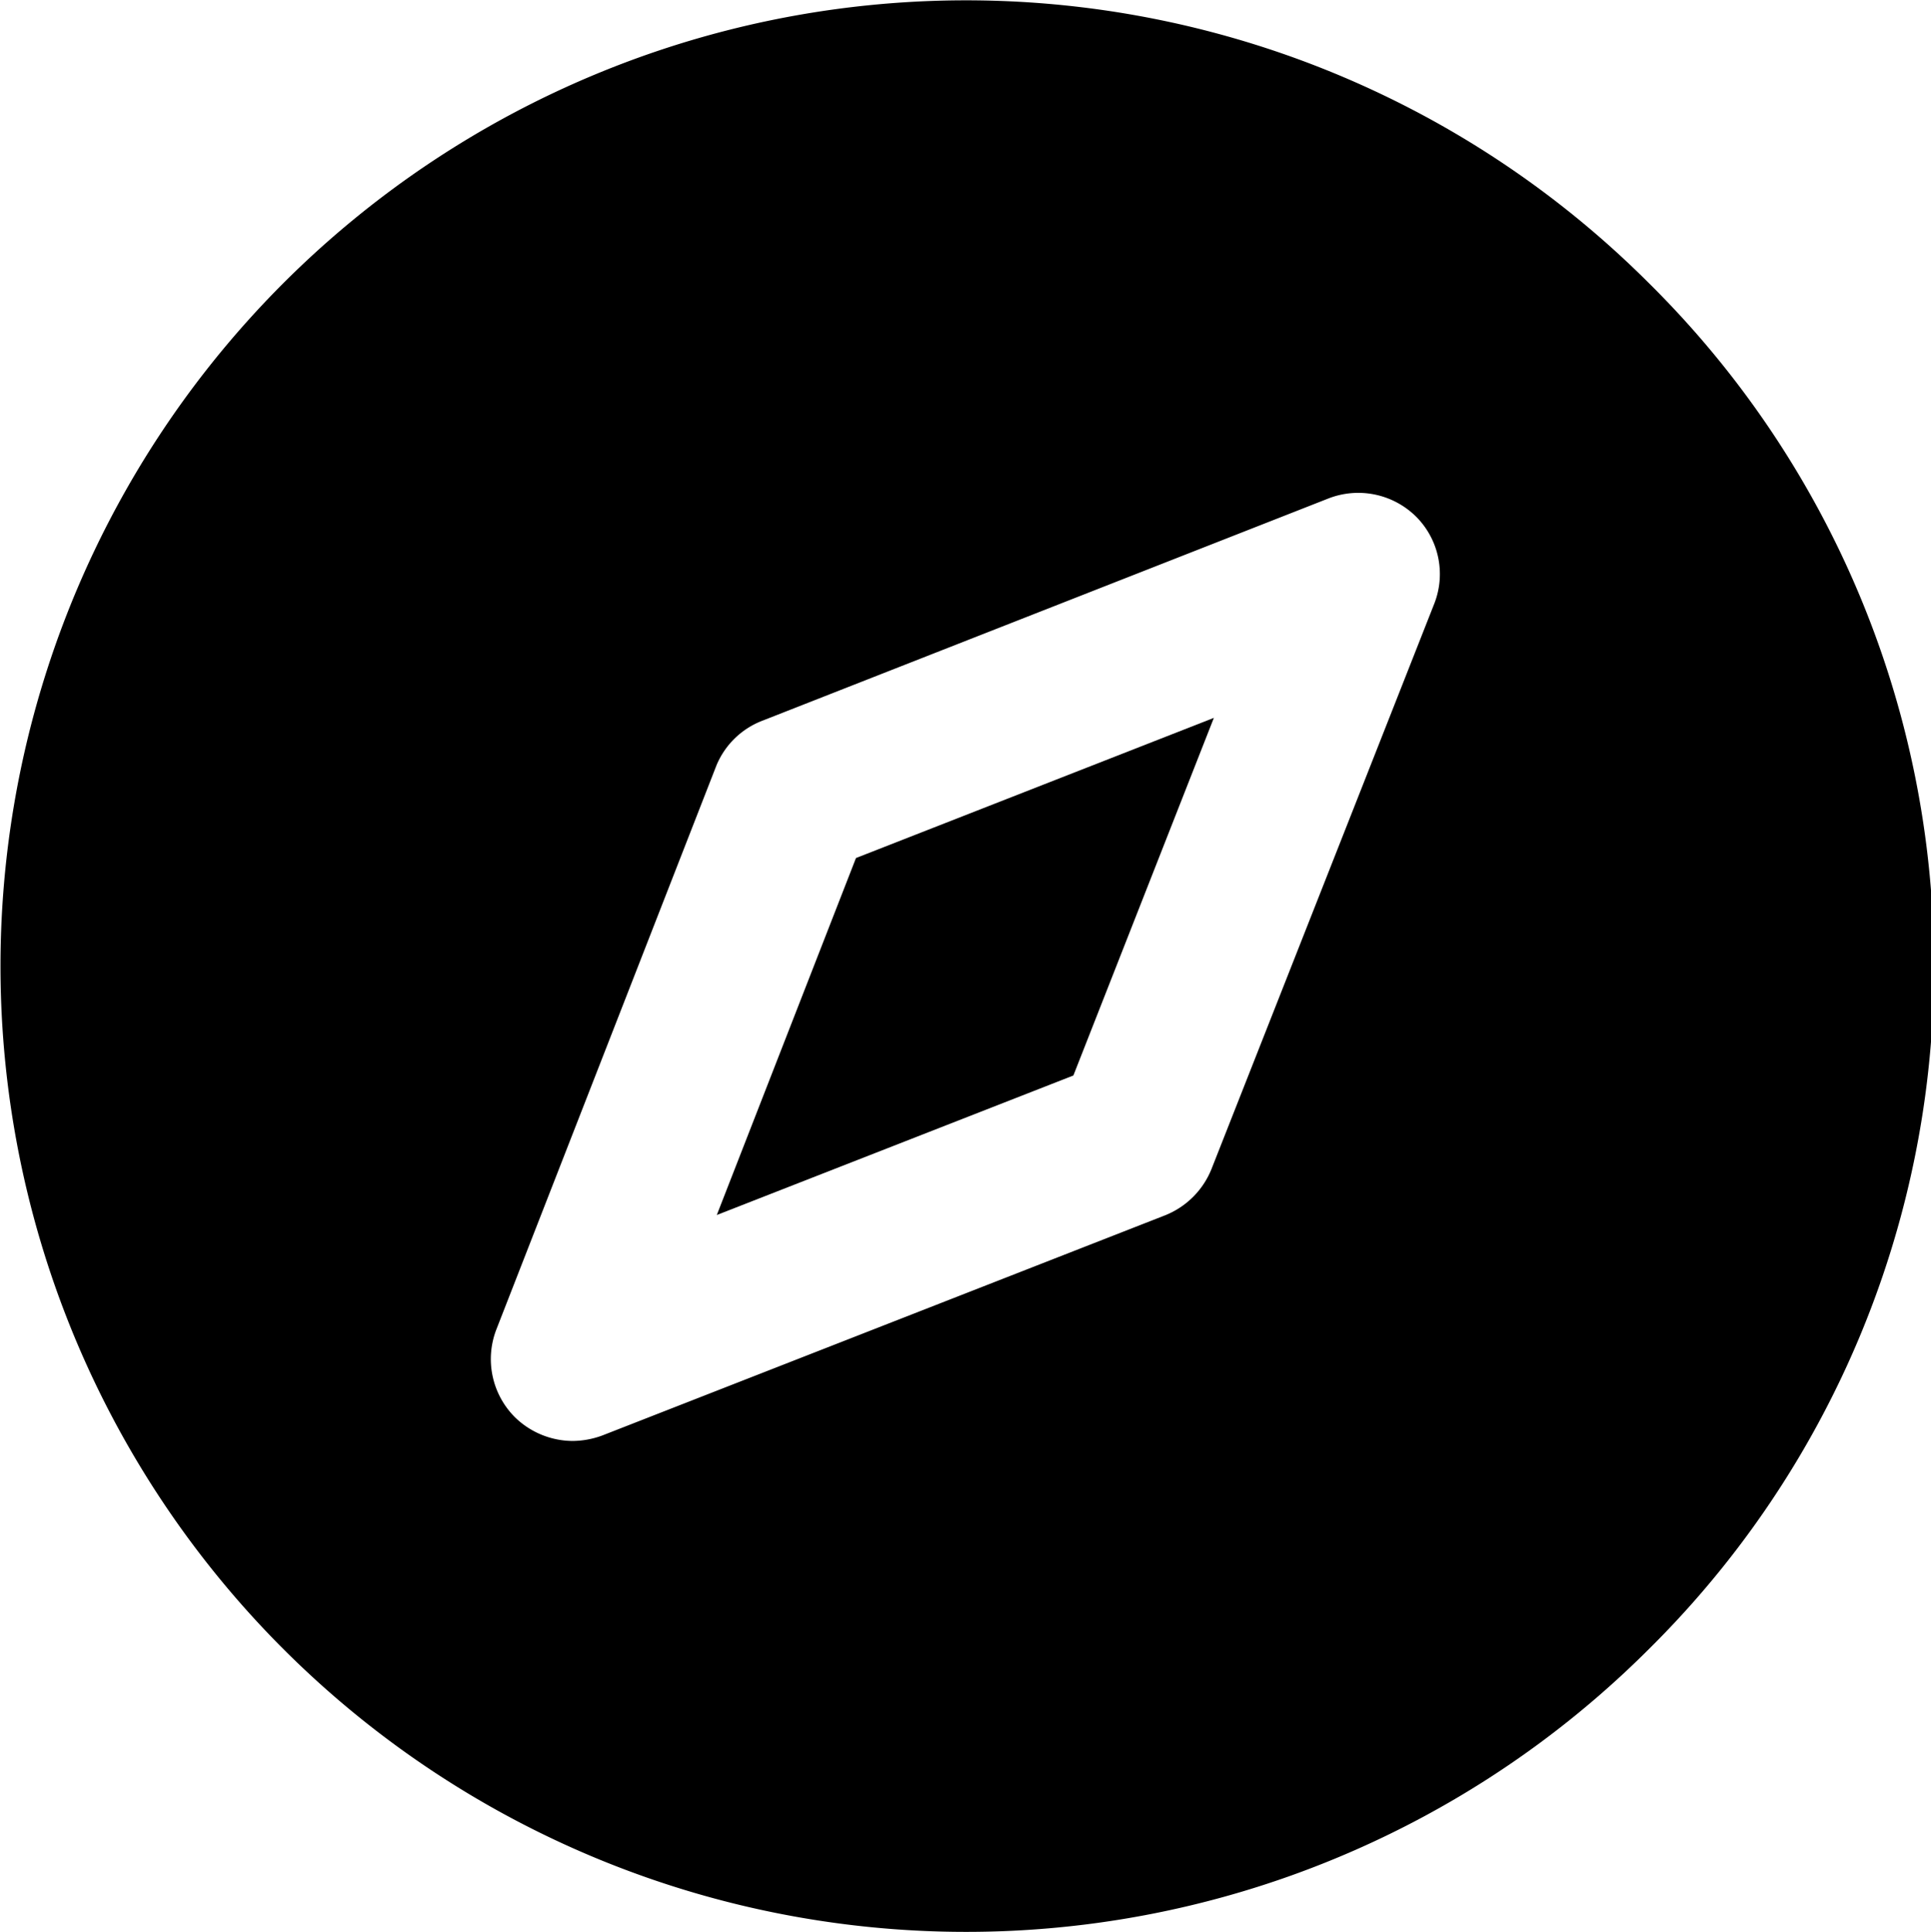 <svg xmlns="http://www.w3.org/2000/svg" viewBox="0 0 58.97 58.99"><title>explore</title><g id="Layer_2" data-name="Layer 2"><g id="Layer_1-2" data-name="Layer 1"><g id="explore"><path d="M50.35,8.64a29.49,29.49,0,1,0,0,41.72A29.33,29.33,0,0,0,50.35,8.64Zm-6.54,9.77L37,35.69a2.54,2.54,0,0,1-1.42,1.42L18.4,43.83a2.66,2.66,0,0,1-.91.17,2.54,2.54,0,0,1-1.77-.73,2.51,2.51,0,0,1-.56-2.68l6.72-17.22A2.48,2.48,0,0,1,23.3,22l17.27-6.78a2.51,2.51,0,0,1,2.68.56A2.48,2.48,0,0,1,43.81,18.41Z"/><polygon points="21.89 37.1 32.78 32.84 37.07 21.92 26.14 26.2 21.89 37.1"/></g></g></g></svg>
